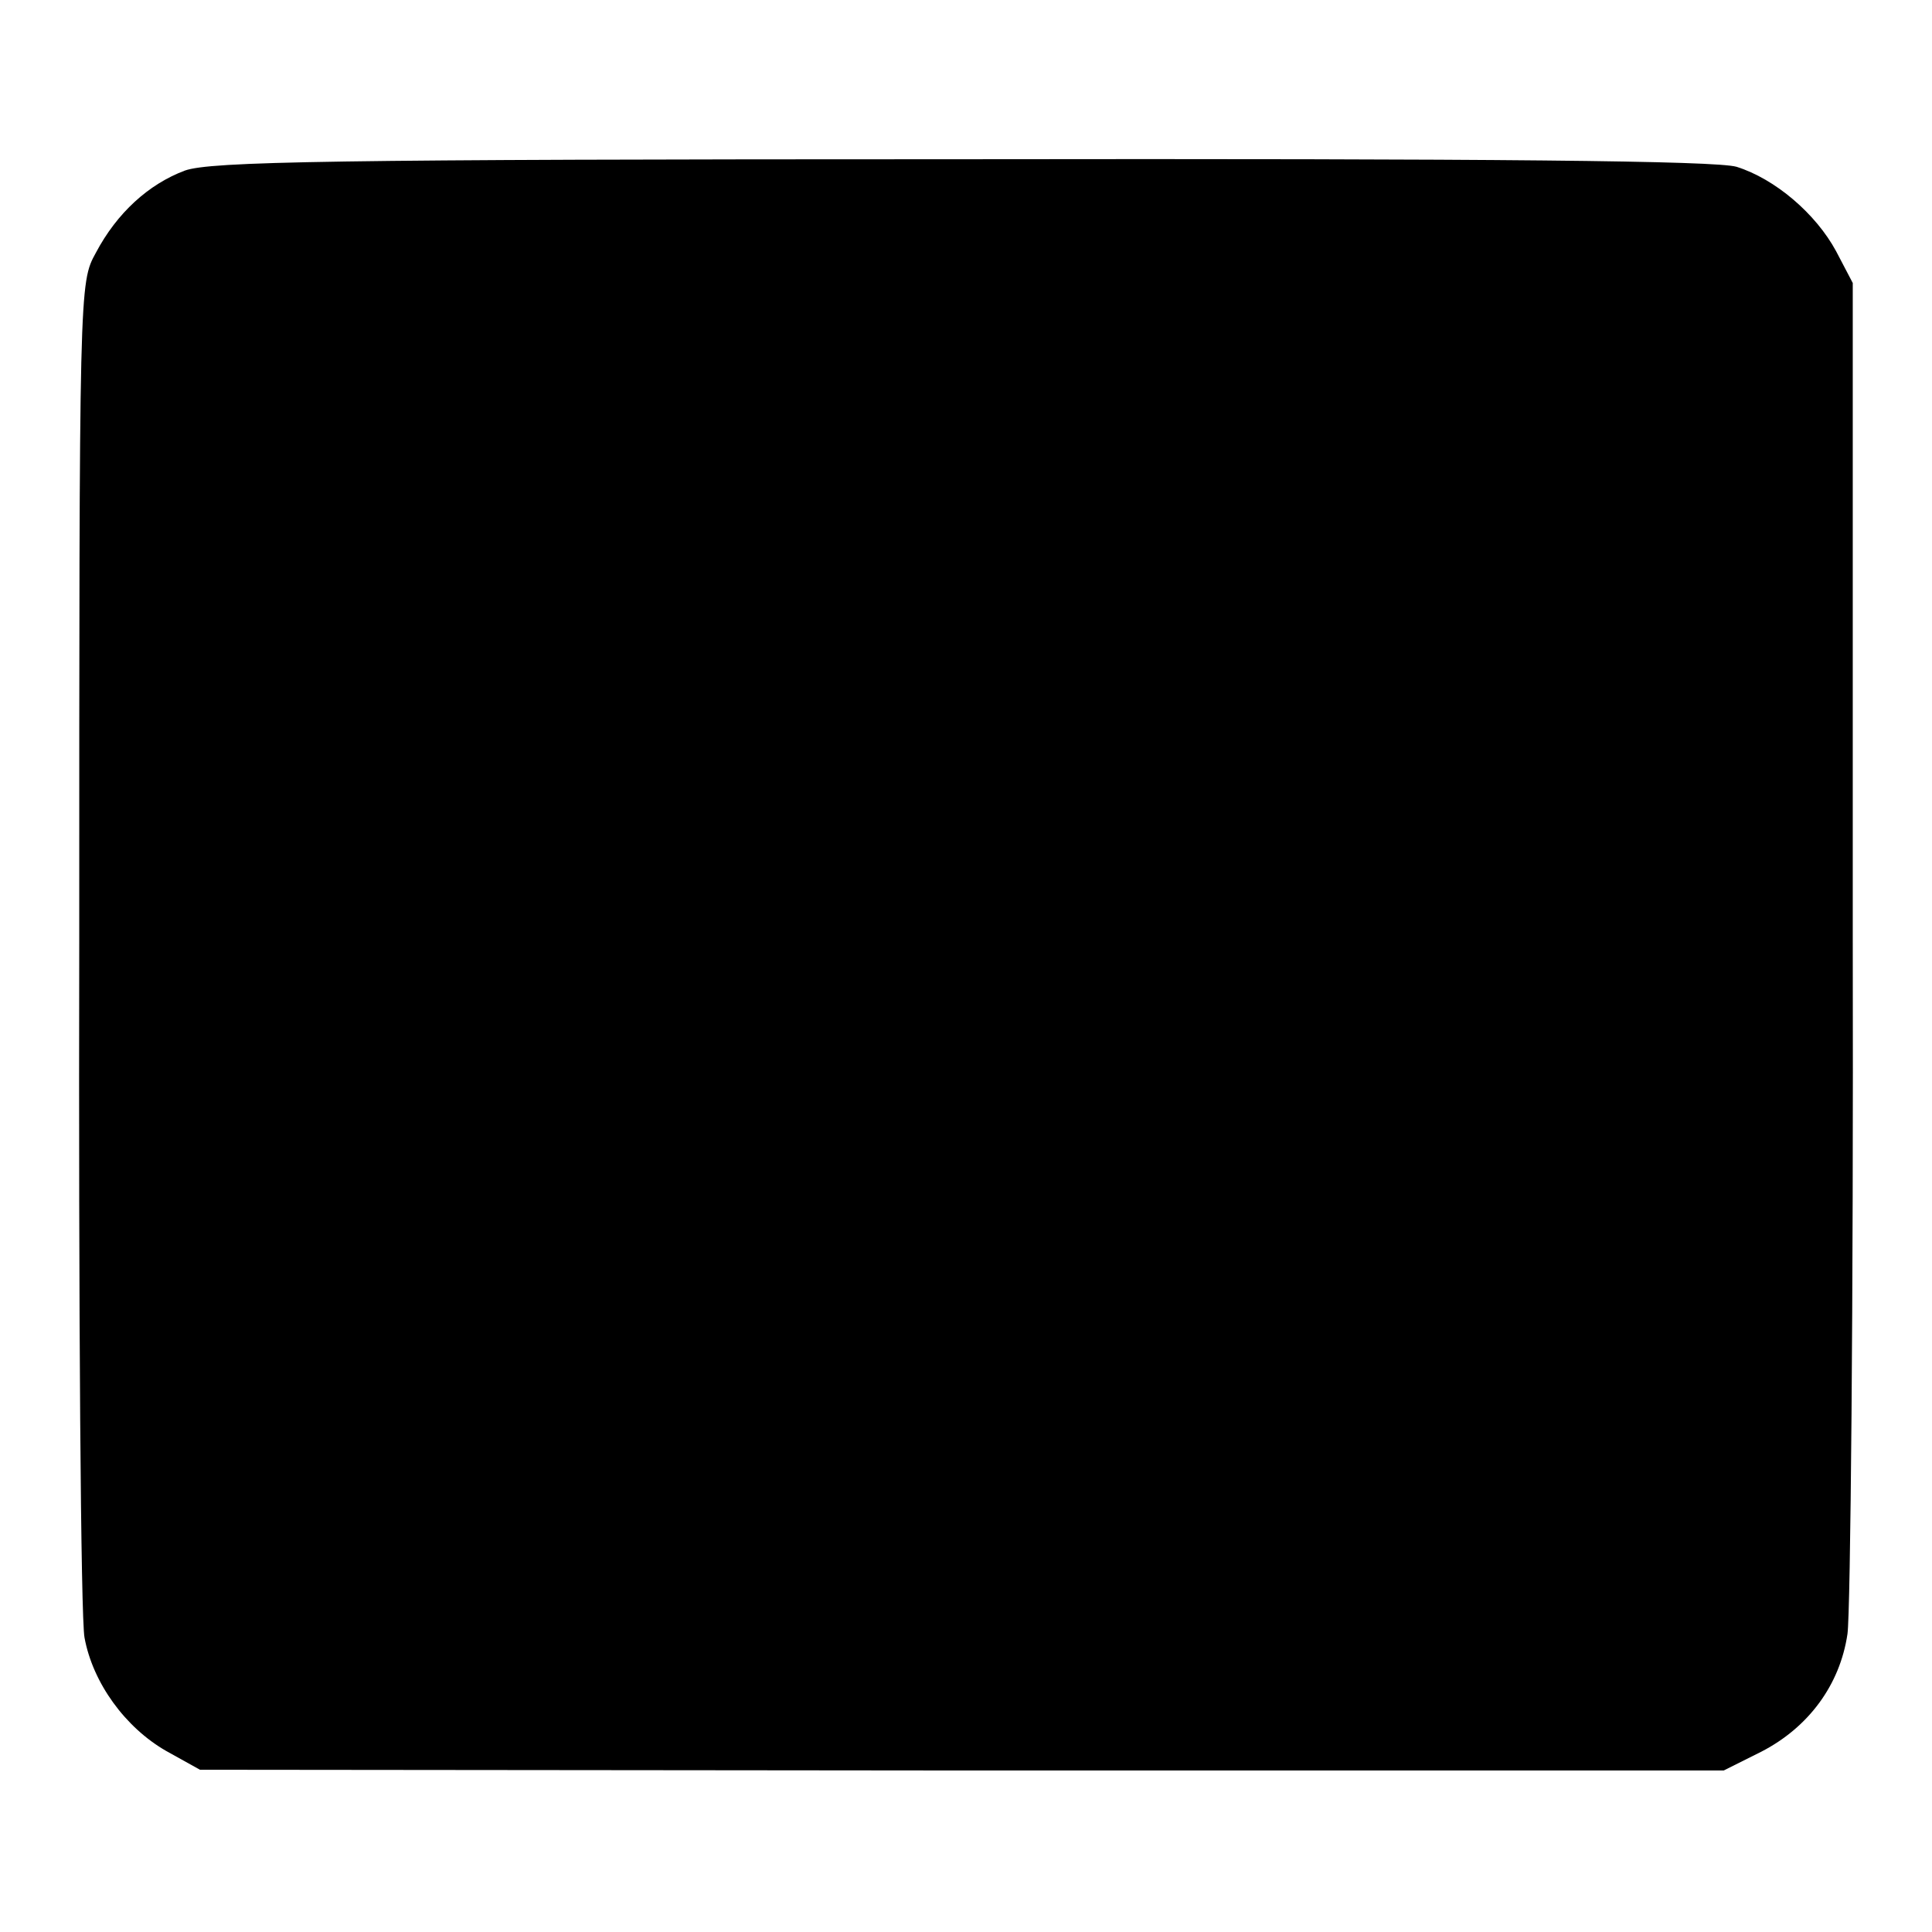 <svg version="1" xmlns="http://www.w3.org/2000/svg" width="341.333" height="341.333" viewBox="0 0 256 256"><path d="M24.5 22.6c-4.8 1.8-9 5.6-11.8 10.9-2.2 4-2.2 4.1-2.2 91.5-.1 48.1.2 89.5.7 92 1.1 6 5.4 11.9 10.8 15l4.5 2.5 100.9.1h101l5-2.5c6.2-3.2 10.4-8.8 11.4-15.6.4-2.8.8-44.2.7-92v-87l-2.2-4.2c-2.7-5-8.1-9.6-13.2-11.2-2.8-.8-31.3-1.1-102.7-1-83.9 0-99.5.3-102.9 1.5z"/></svg>